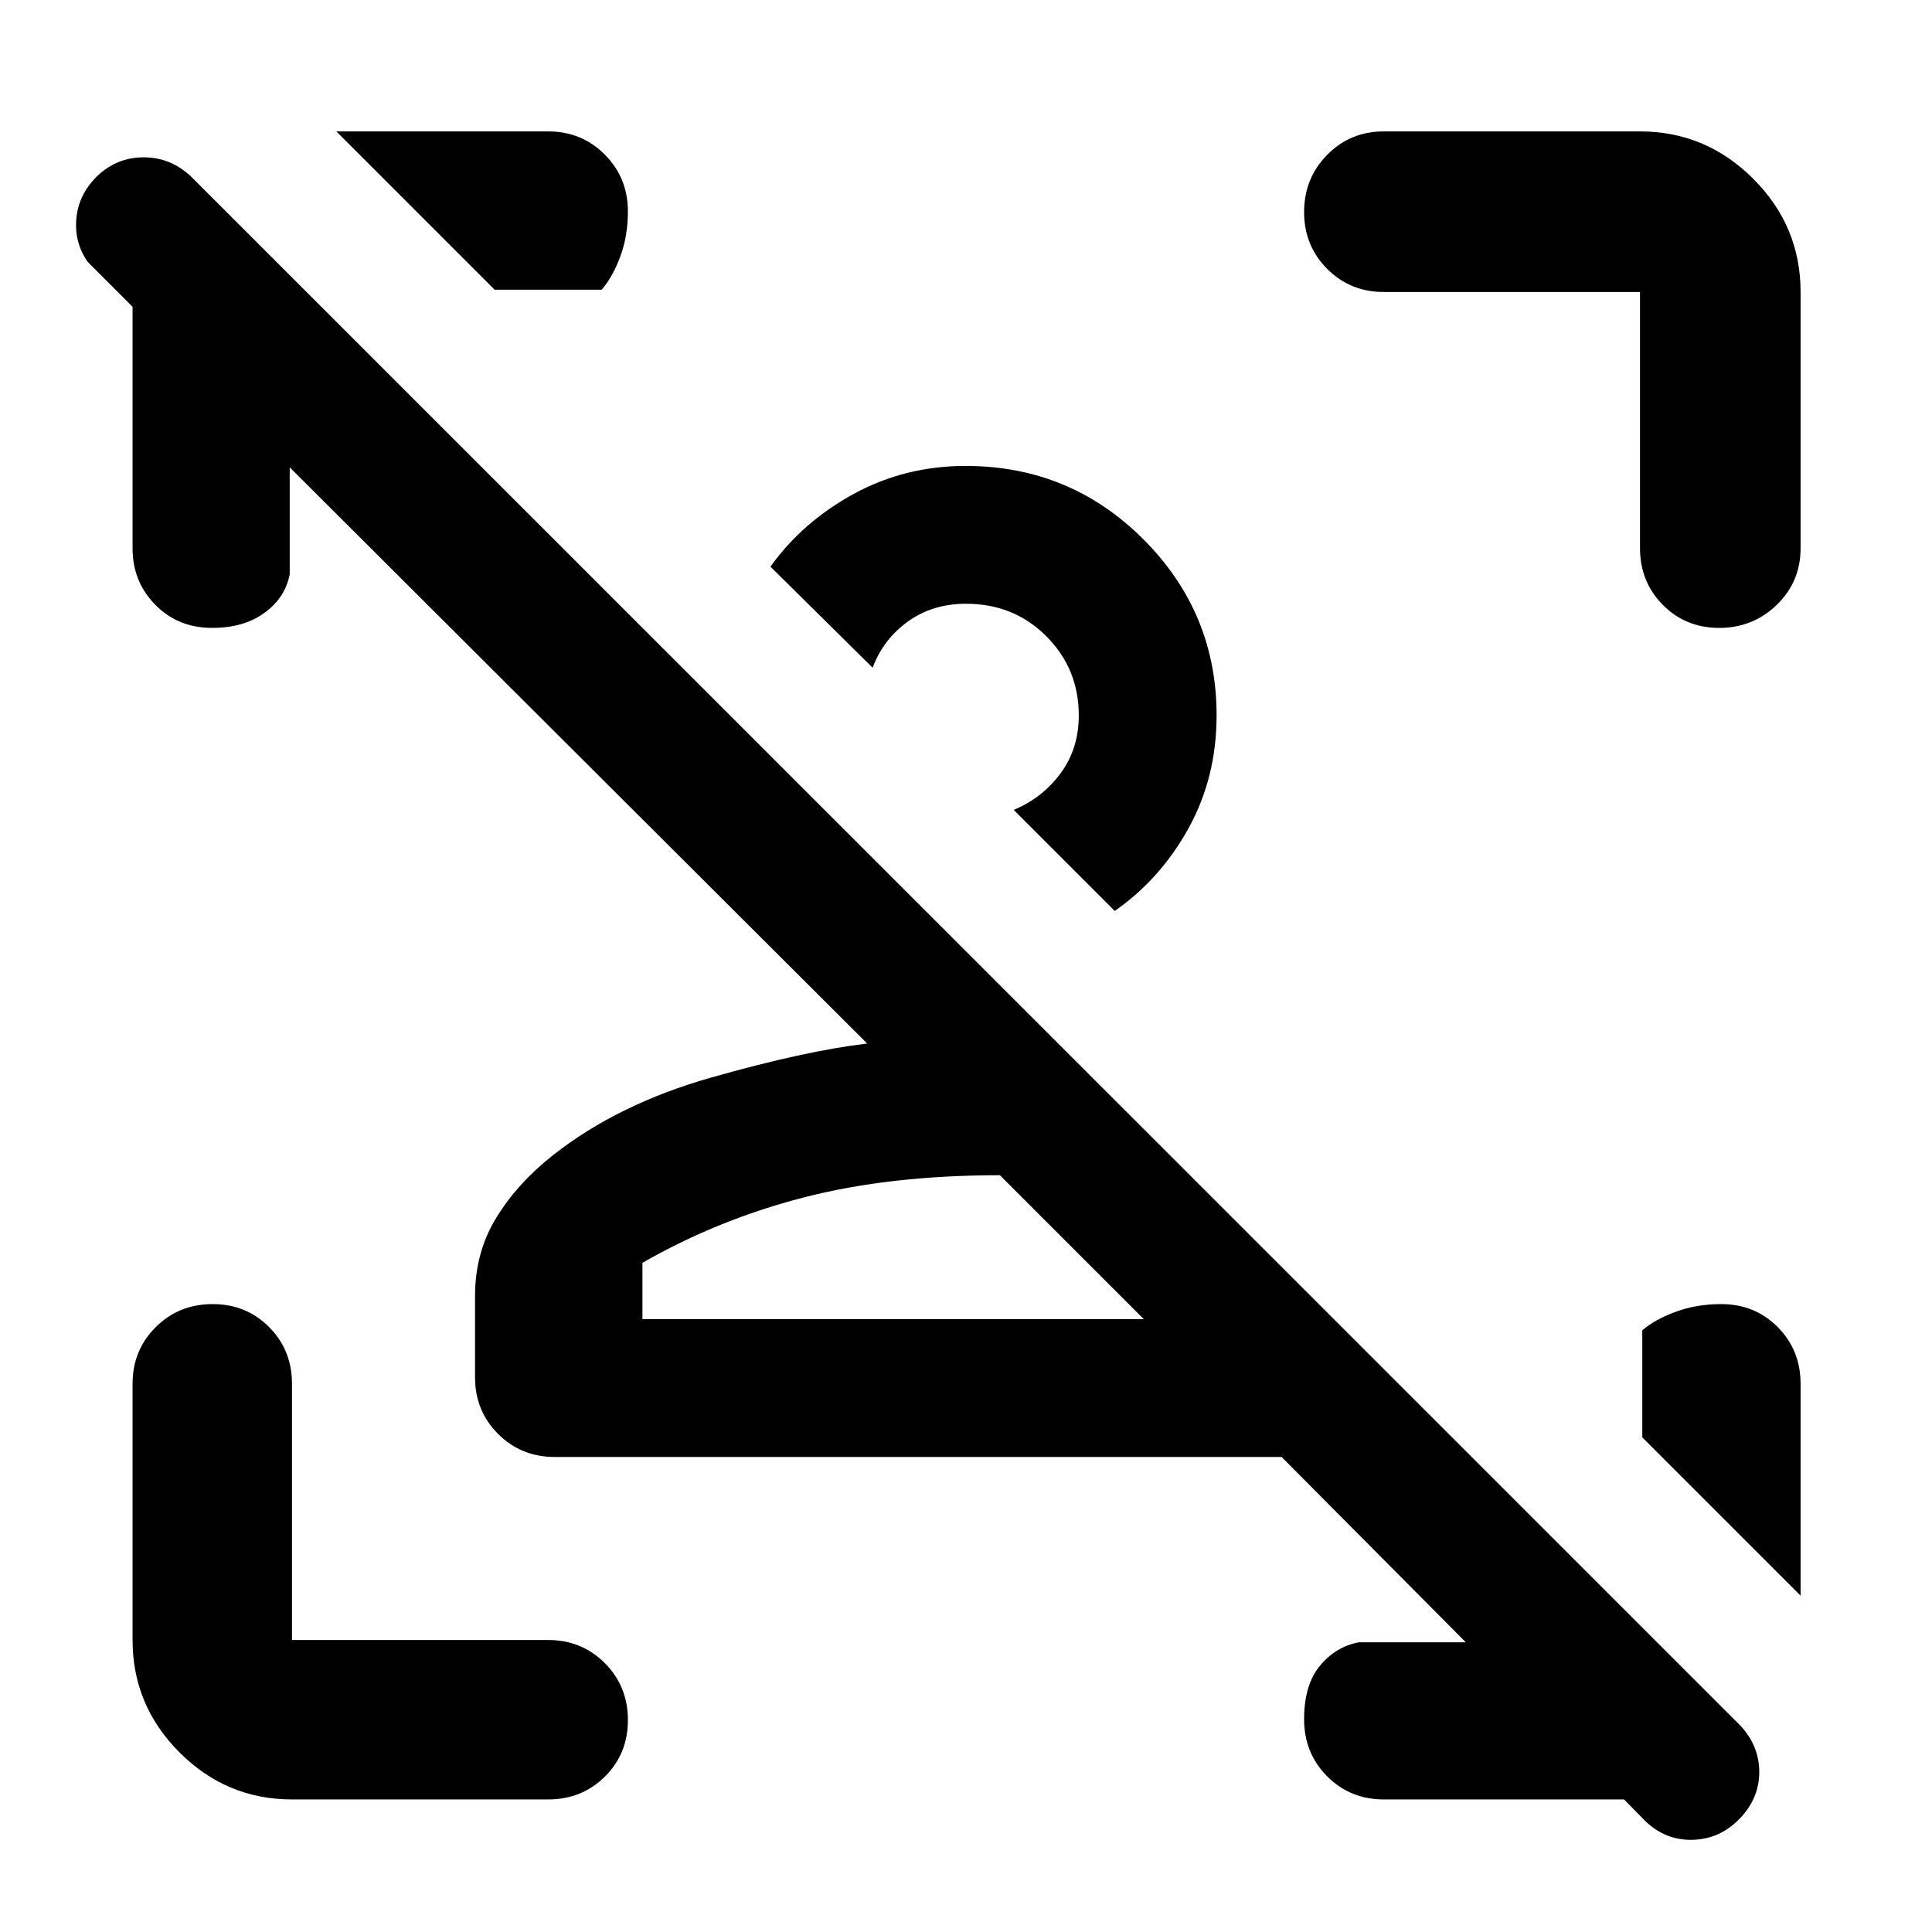<svg xmlns="http://www.w3.org/2000/svg" width="48" height="48" viewBox="0 -960 960 960"><path d="M817.09-55.57 807-65.87H687.61q-16.71 0-28.16-11.5T648-105.77q0-16.9 7.78-26.41 7.77-9.52 19.39-11.78h53.18l-91.52-92.08H275.65q-16.7 0-28.16-11.45-11.45-11.46-11.45-28.16V-316q0-21.7 10.55-38.89 10.54-17.2 28.15-31.07 32.23-25.43 78.76-38.65 46.54-13.22 77.41-16.86L143.96-727.78v53.17q-2.26 11.62-12.52 19.12-10.25 7.49-26.02 7.49-16.9 0-28.22-11.45-11.33-11.45-11.33-28.16v-119.96l-22.26-22.26q-6.74-9.63-5.68-21.53 1.07-11.9 10.12-20.9 9.88-9.57 23.33-9.57 13.45 0 23.58 9.57l769.65 769.52q9.56 10.13 9.56 23.26t-9.82 23.26q-9.83 10.13-23.48 10.42-13.65.28-23.78-9.77ZM568.35-304.52l-71.52-71.52q-54.61 0-97.37 11.02-42.76 11.02-80.24 32.5v28h249.13Zm36.17-300q0 30.72-13.87 55.94-13.87 25.23-36.74 41.23l-50.21-50.22q14.17-5.87 23.26-18.13 9.08-12.26 9.08-28.82 0-23.16-16.12-39.32T480-660q-16.57 0-28.83 8.8-12.26 8.81-17.56 22.98l-50.78-50.22q16-22.3 41.43-36.17 25.44-13.87 55.54-13.87 51.87 0 88.3 36.41 36.42 36.42 36.42 87.55ZM894.7-272.39v105.26l-78.66-78.65v-53.18q6.22-5.4 16.59-9.22Q843-312 855.26-312q16.78 0 28.11 11.45 11.33 11.45 11.33 28.16ZM145.09-65.87q-32.51 0-55.87-23.35-23.35-23.36-23.35-55.87v-127.3q0-16.71 11.5-28.16T105.65-312q16.78 0 28.11 11.45 11.33 11.45 11.33 28.16v127.3h127.3q16.71 0 28.16 11.5Q312-122.08 312-105.3t-11.45 28.1q-11.45 11.33-28.16 11.33h-127.3Zm669.82-621.74v-127.3h-127.3q-16.71 0-28.16-11.5Q648-837.92 648-854.65q0-16.73 11.45-28.39t28.16-11.66h127.3q32.74 0 56.26 23.53 23.53 23.52 23.53 56.26v127.3q0 16.71-11.84 28.16Q871.03-648 854.3-648q-16.73 0-28.06-11.45-11.33-11.45-11.33-28.16Zm-346.26 95Zm28.18 288.09ZM167.13-894.7h105.26q16.71 0 28.16 11.54T312-854.91q0 12.26-3.82 22.45-3.82 10.2-9.22 16.42h-53.18l-78.65-78.66Z"/></svg>